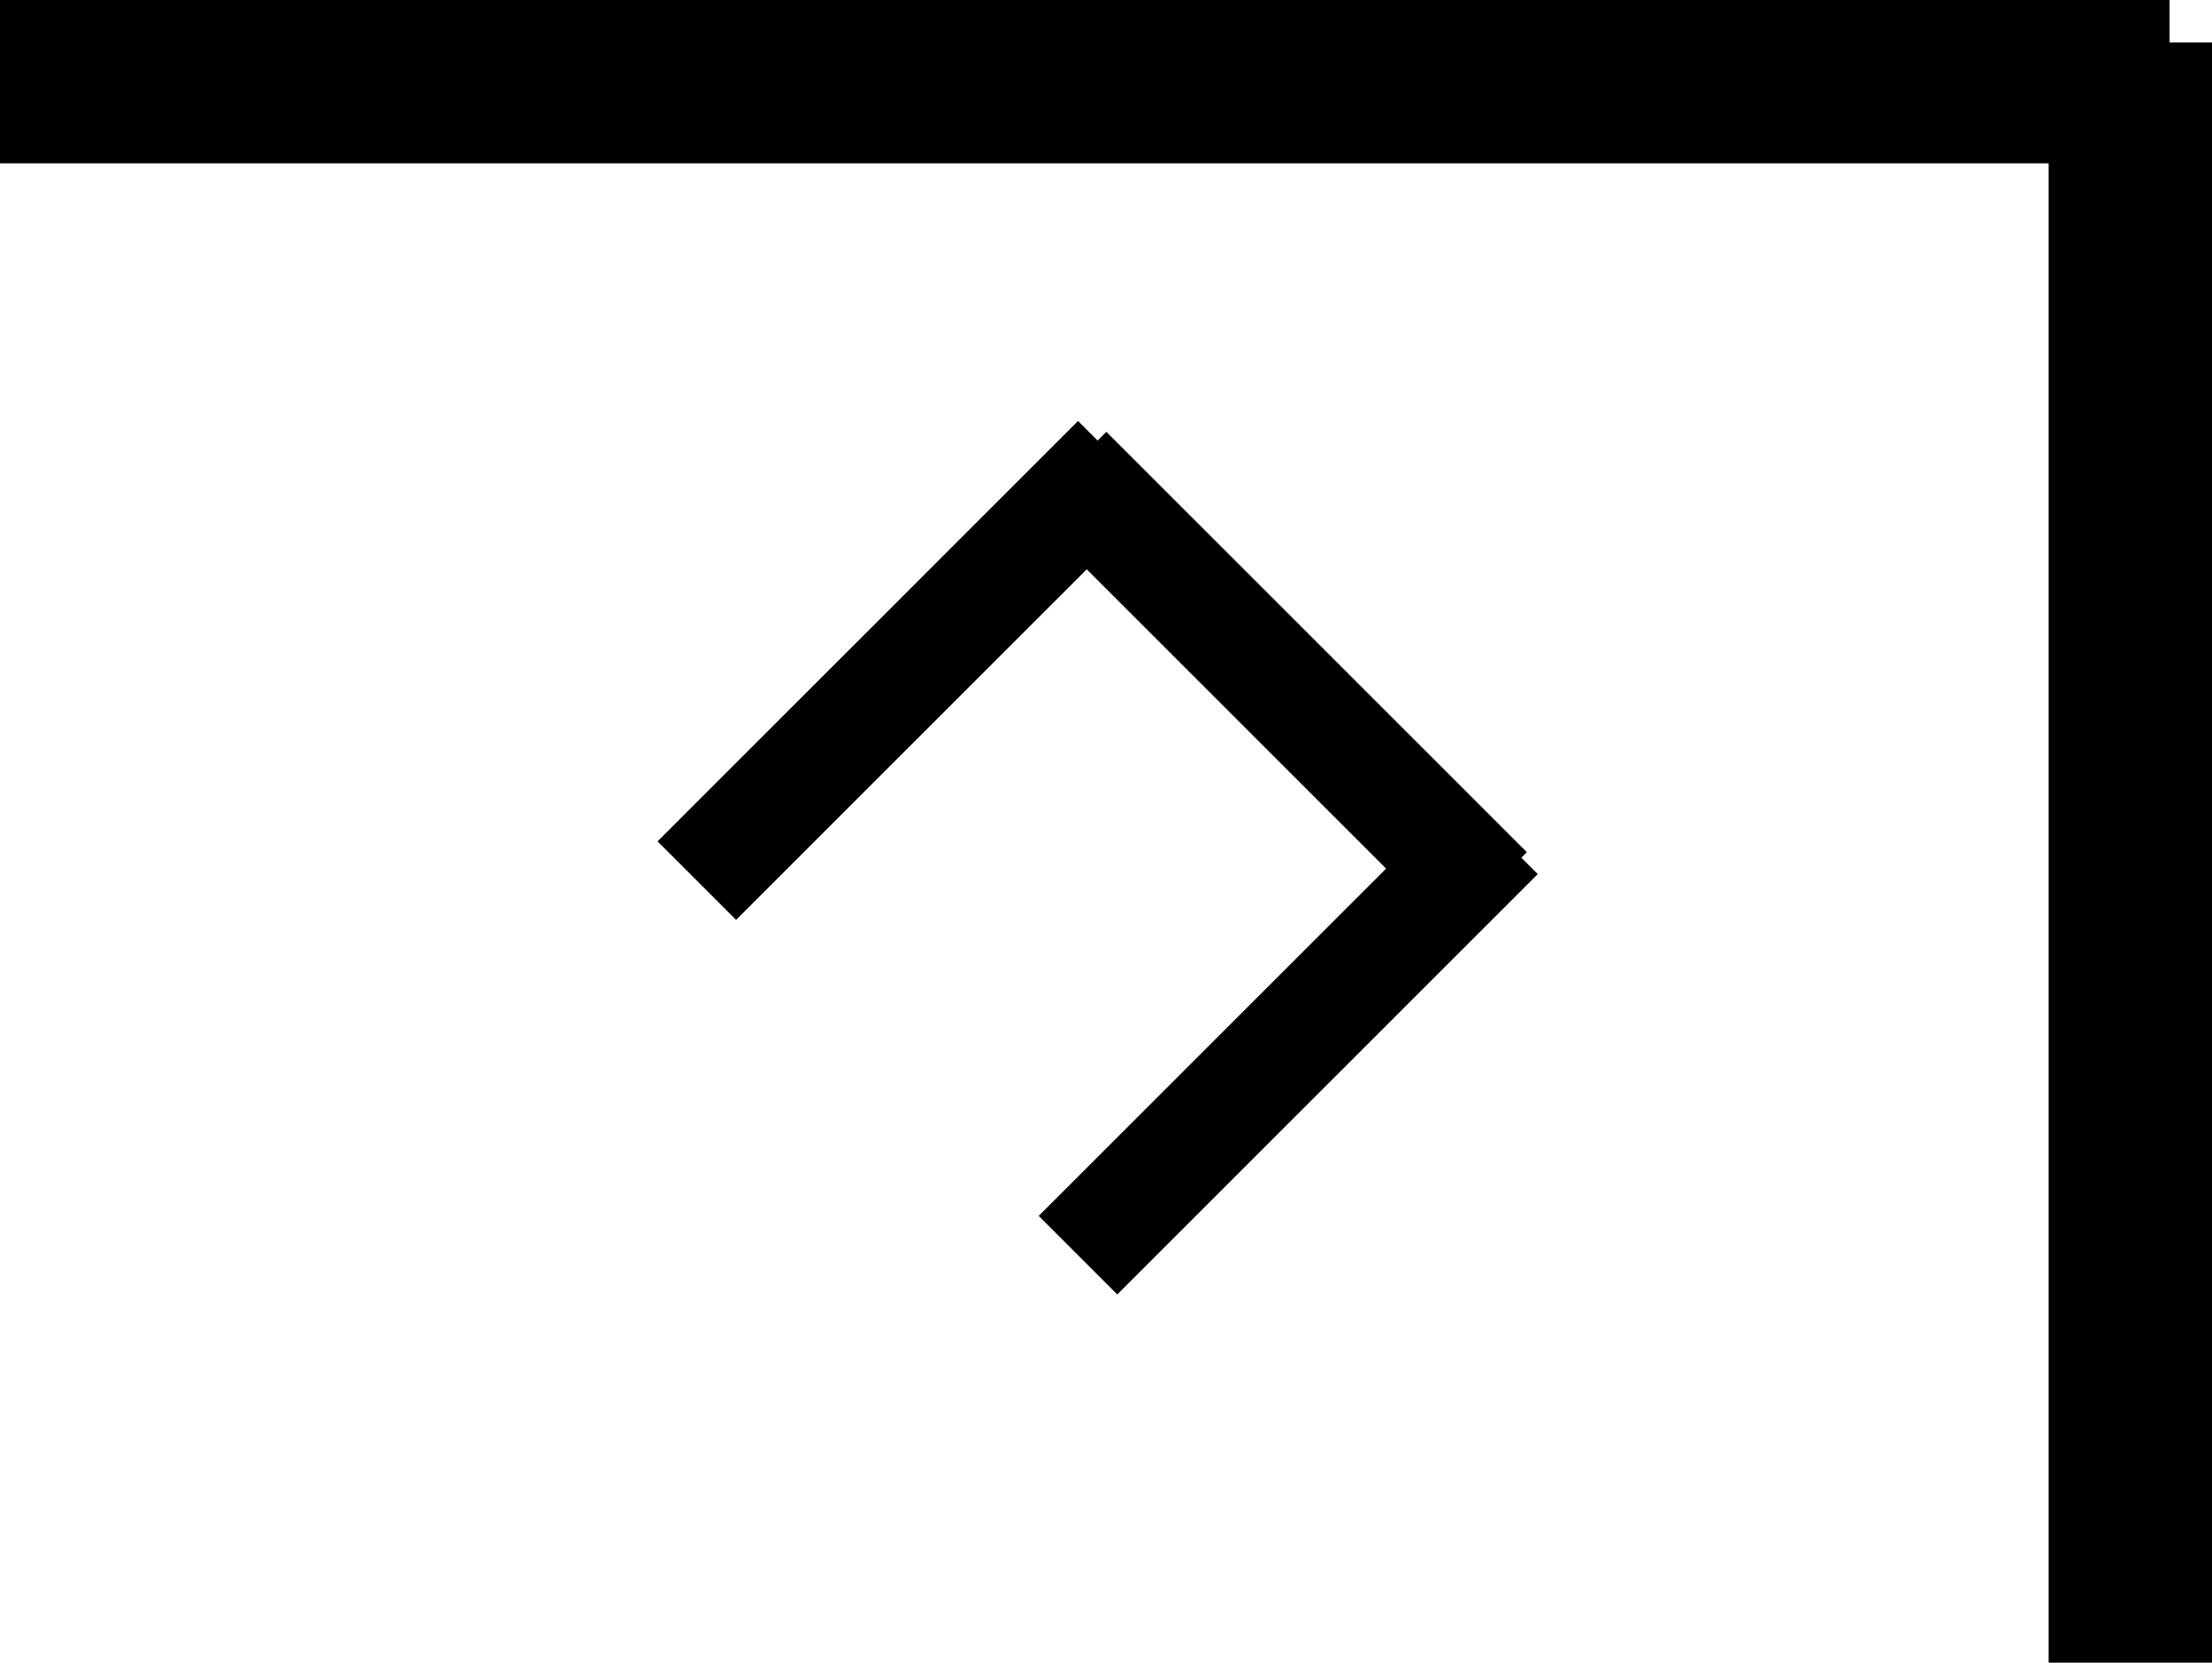 <svg version="1.1" xmlns="http://www.w3.org/2000/svg" xmlns:xlink="http://www.w3.org/1999/xlink" width="508.258" height="382.132" viewBox="0,0,508.258,382.132"><g transform="translate(12.211,17.129)"><g data-paper-data="{&quot;isPaintingLayer&quot;:true}" fill="#000000" fill-rule="nonzero" stroke="none" stroke-width="0" stroke-linecap="butt" stroke-linejoin="miter" stroke-miterlimit="10" stroke-dasharray="" stroke-dashoffset="0" style="mix-blend-mode: normal"><path d="M458.51,-7.369h37.538v372.372h-37.538z"/><path d="M-12.211,20.408v-37.538h498.498v37.538z"/><path d="M138.876,176.243l96.617,-96.617l18.049,18.049l-96.617,96.617z"/><path d="M226.458,262.324l96.617,-96.617l18.049,18.049l-96.617,96.617z"/><path d="M320.567,196.785l-96.617,-96.617l18.049,-18.049l96.617,96.617z" data-paper-data="{&quot;index&quot;:null}"/></g></g></svg>